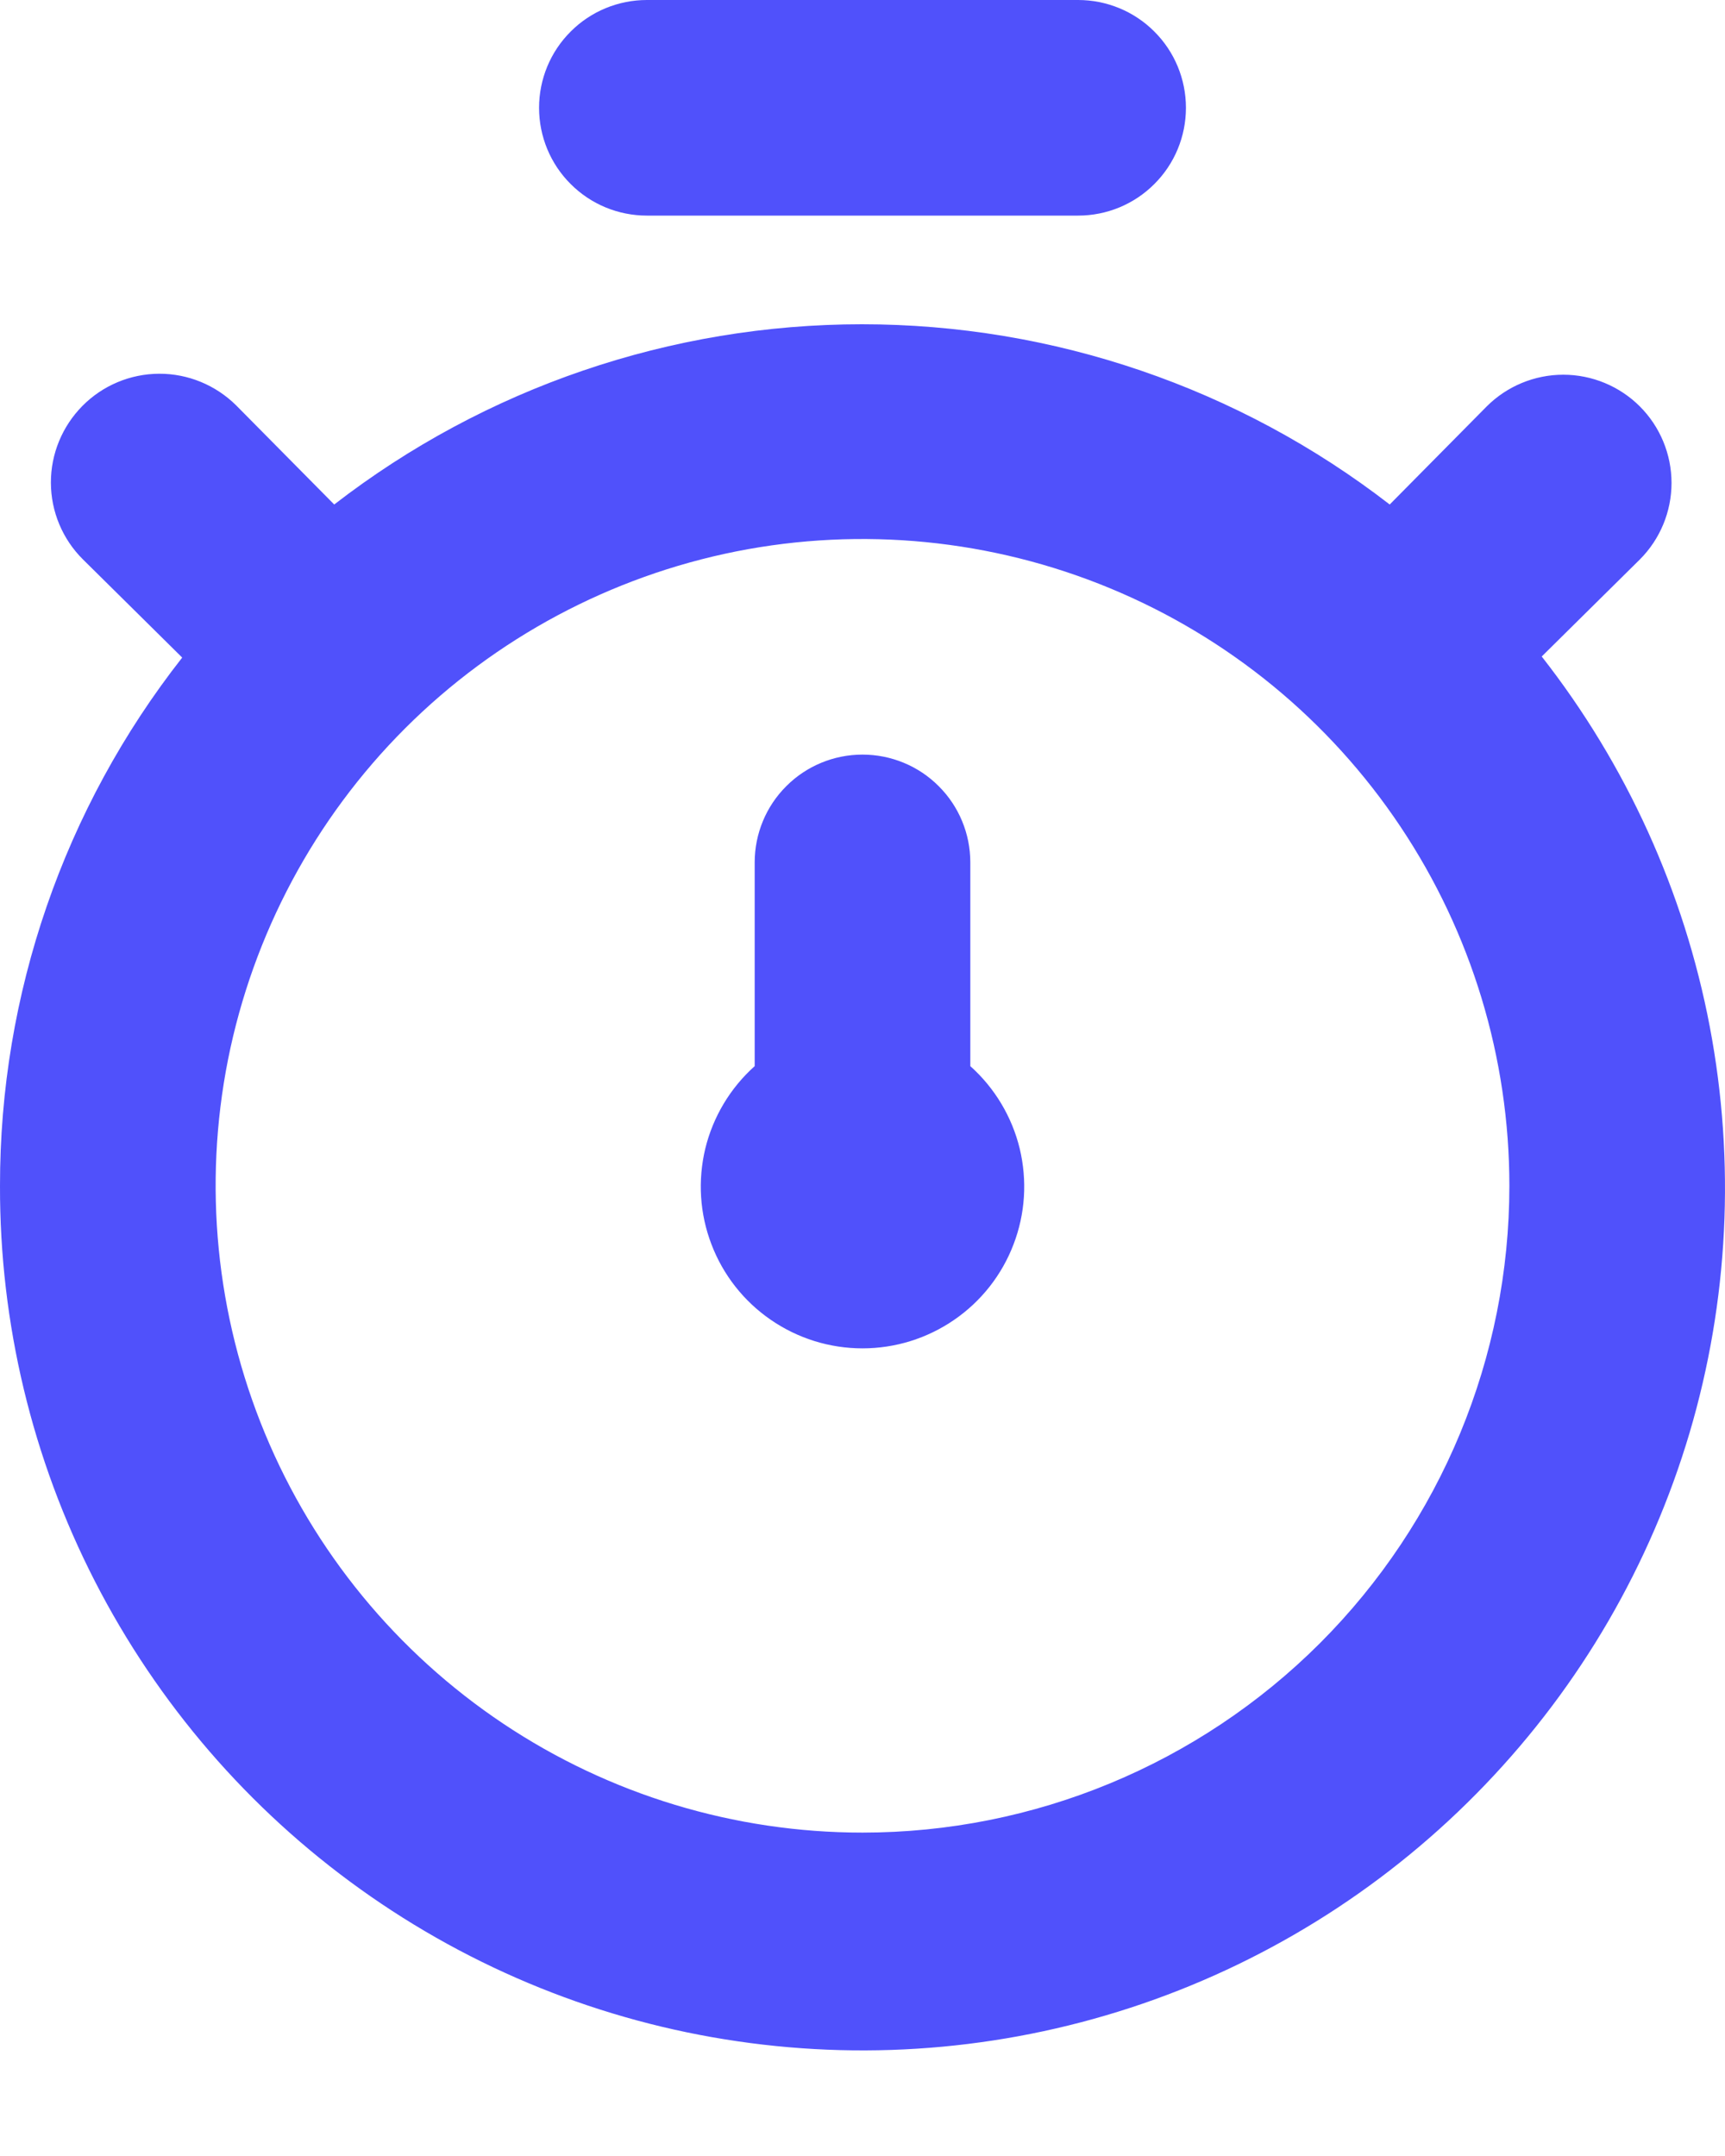           <svg
            width="16"
            height="20"
            viewBox="0 0 16 20"
            fill="none"
            xmlns="http://www.w3.org/2000/svg"
          >
            <path
              d="M14.3 6.09L15.21 5.19C15.398 5.002 15.504 4.746 15.504 4.48C15.504 4.214 15.398 3.958 15.21 3.77C15.022 3.582 14.766 3.476 14.5 3.476C14.234 3.476 13.978 3.582 13.79 3.77L12.89 4.68C11.489 3.596 9.767 3.008 7.995 3.008C6.223 3.008 4.501 3.596 3.1 4.68L2.19 3.76C2 3.572 1.744 3.466 1.476 3.467C1.209 3.468 0.953 3.575 0.765 3.765C0.577 3.955 0.471 4.211 0.472 4.479C0.473 4.746 0.58 5.002 0.77 5.19L1.69 6.1C0.593 7.498 -0.002 9.223 2.6229e-05 11C-0.003 12.275 0.298 13.533 0.88 14.668C1.462 15.803 2.306 16.783 3.343 17.525C4.38 18.268 5.58 18.752 6.842 18.936C8.104 19.121 9.392 19.001 10.598 18.587C11.804 18.173 12.894 17.476 13.776 16.555C14.659 15.634 15.308 14.516 15.671 13.293C16.033 12.07 16.097 10.778 15.859 9.525C15.621 8.272 15.086 7.094 14.3 6.09ZM8 17C6.813 17 5.653 16.648 4.667 15.989C3.68 15.329 2.911 14.393 2.457 13.296C2.003 12.2 1.884 10.993 2.115 9.829C2.347 8.666 2.918 7.596 3.757 6.757C4.596 5.918 5.666 5.347 6.829 5.115C7.993 4.884 9.2 5.003 10.296 5.457C11.393 5.911 12.33 6.68 12.989 7.667C13.648 8.653 14 9.813 14 11C14 12.591 13.368 14.117 12.243 15.243C11.117 16.368 9.591 17 8 17ZM6 2H10C10.265 2 10.52 1.895 10.707 1.707C10.895 1.52 11 1.265 11 1C11 0.735 10.895 0.48 10.707 0.293C10.52 0.105 10.265 0 10 0H6C5.735 0 5.48 0.105 5.293 0.293C5.105 0.48 5 0.735 5 1C5 1.265 5.105 1.52 5.293 1.707C5.48 1.895 5.735 2 6 2ZM9 8C9 7.735 8.895 7.48 8.707 7.293C8.52 7.105 8.265 7 8 7C7.735 7 7.48 7.105 7.293 7.293C7.105 7.48 7 7.735 7 8V9.89C6.774 10.092 6.614 10.359 6.542 10.654C6.471 10.95 6.49 11.259 6.599 11.543C6.707 11.827 6.899 12.071 7.149 12.243C7.4 12.416 7.696 12.508 8 12.508C8.304 12.508 8.6 12.416 8.851 12.243C9.101 12.071 9.293 11.827 9.401 11.543C9.51 11.259 9.529 10.95 9.458 10.654C9.386 10.359 9.226 10.092 9 9.89V8Z"
              fill="#5051FB"
            />
          </svg>